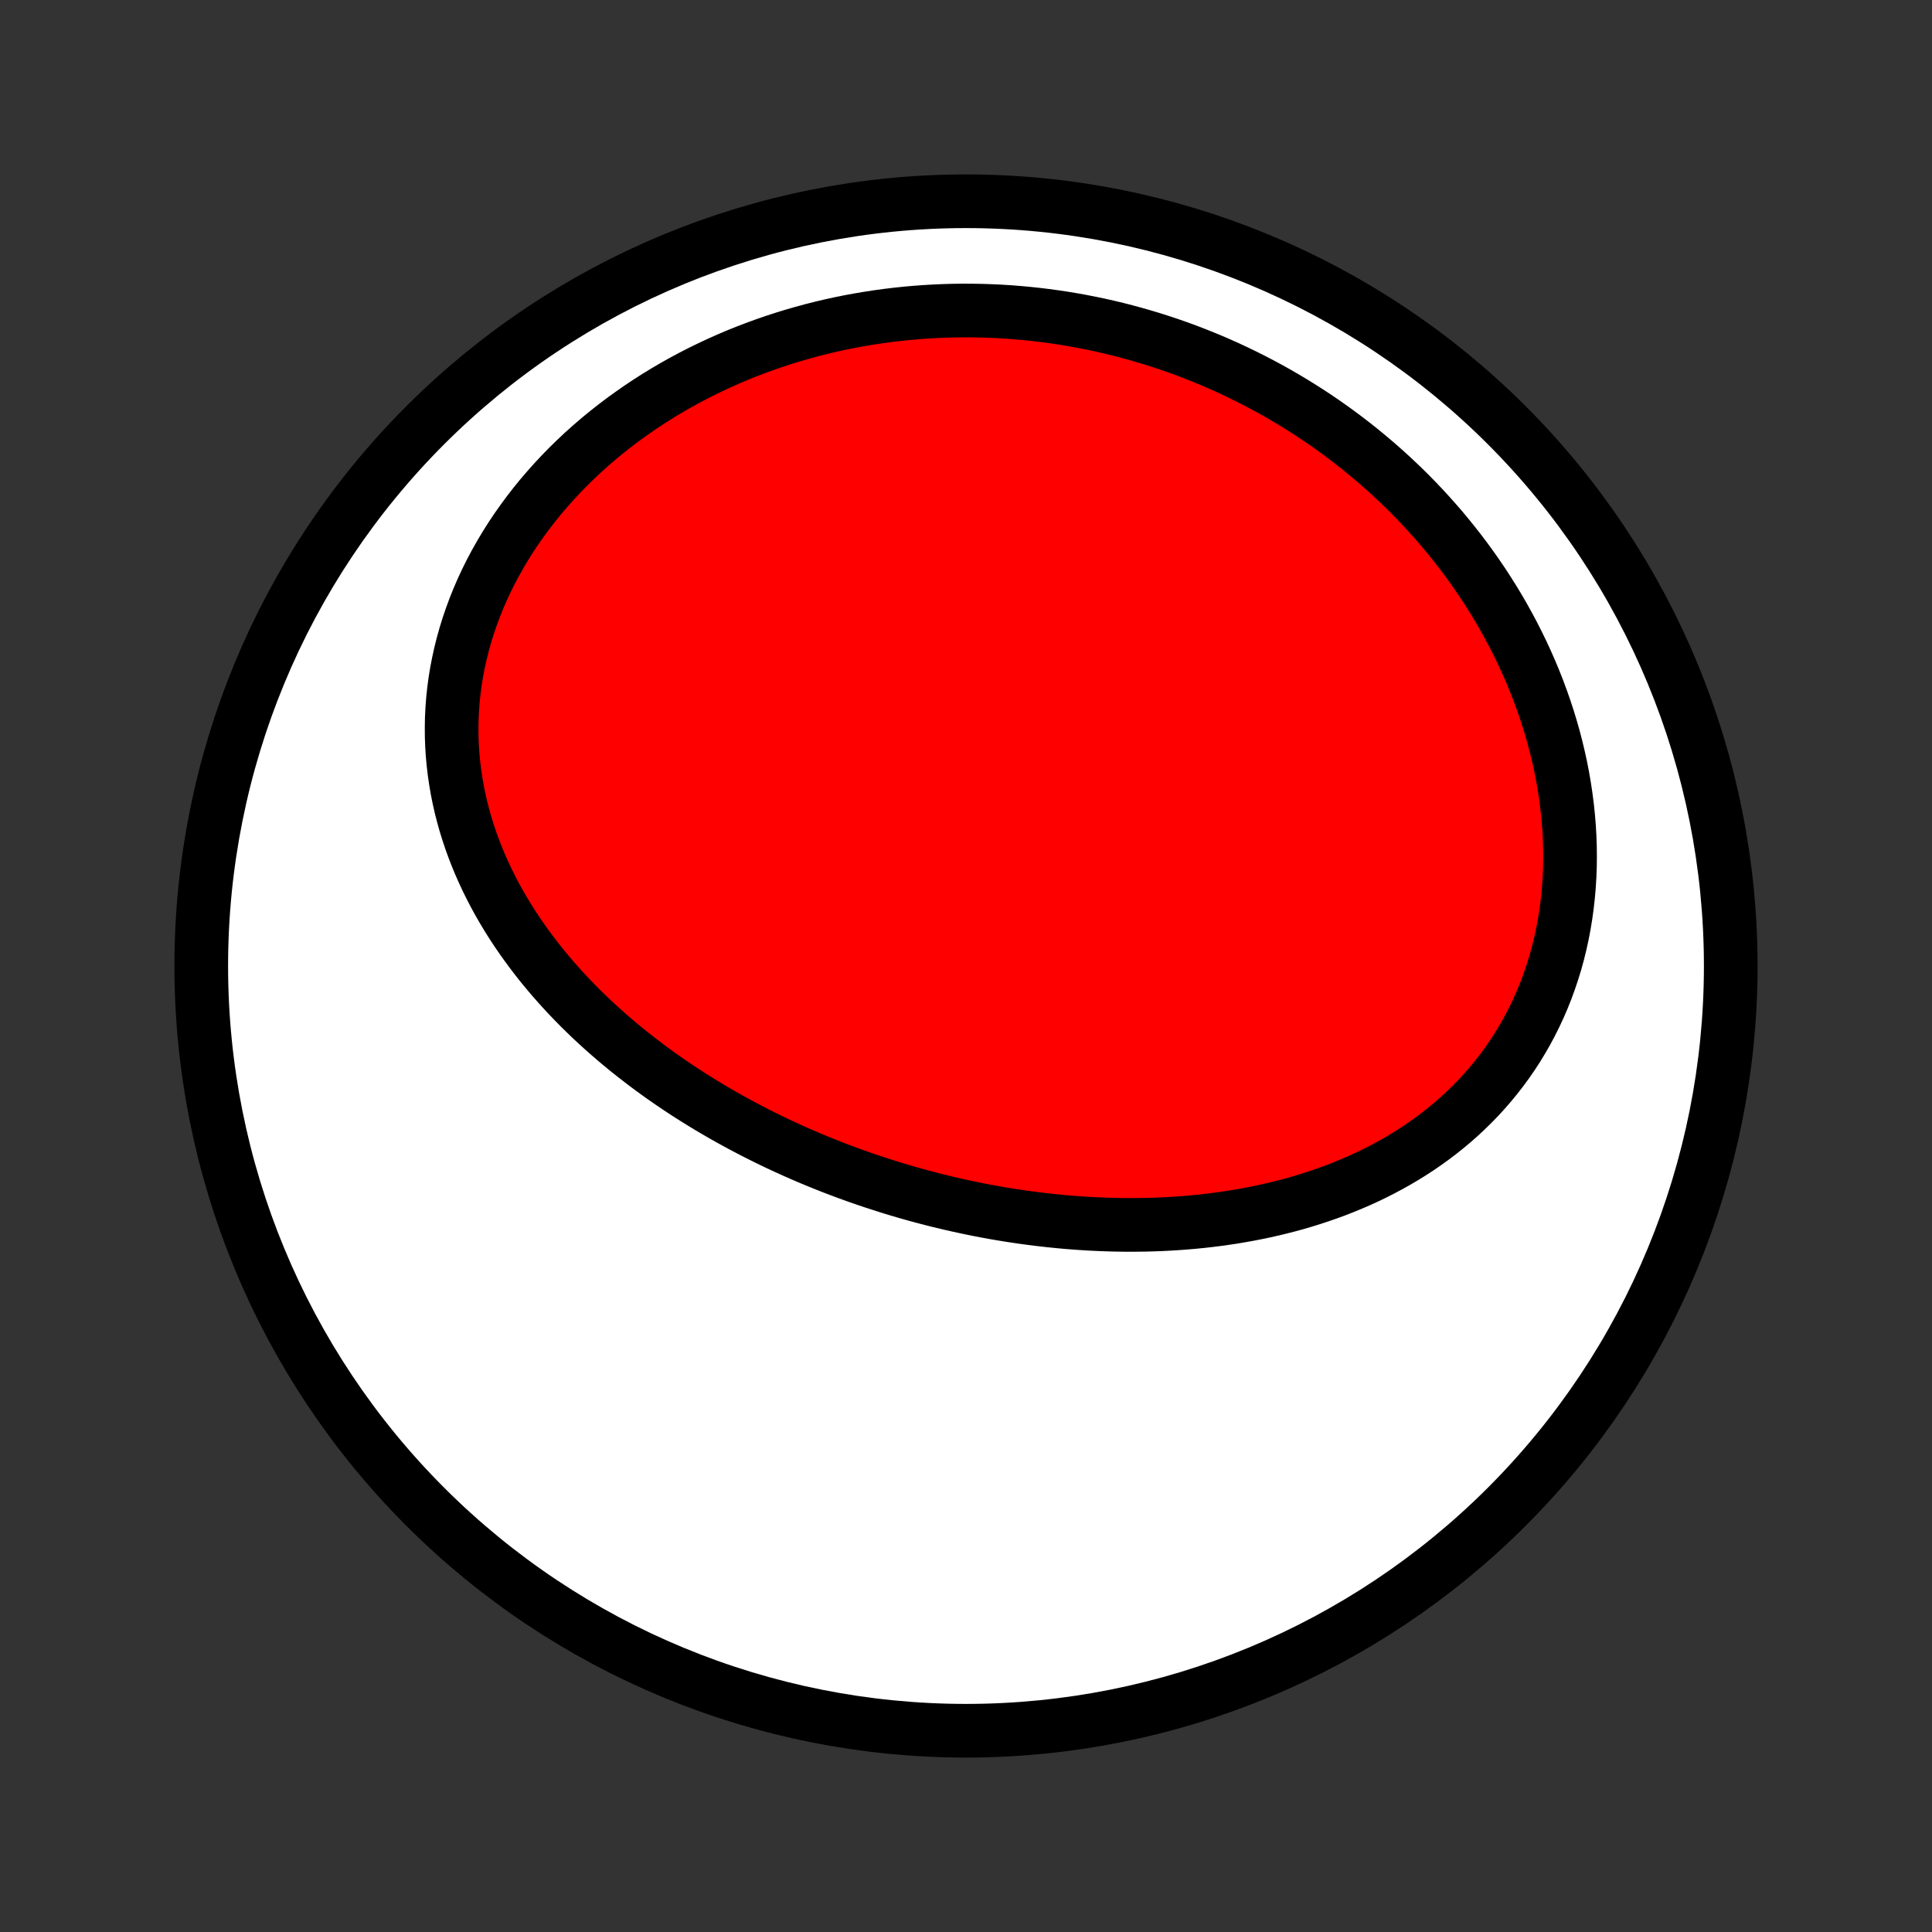 <?xml version="1.0" encoding="utf-8" standalone="no"?>
<!DOCTYPE svg PUBLIC "-//W3C//DTD SVG 1.1//EN"
  "http://www.w3.org/Graphics/SVG/1.1/DTD/svg11.dtd">
<!-- Created with matplotlib (http://matplotlib.org/) -->
<svg height="72pt" version="1.1" viewBox="0 0 72 72" width="72pt" xmlns="http://www.w3.org/2000/svg" xmlns:xlink="http://www.w3.org/1999/xlink">
 <rect x="0" y="0" width="72" height="72" fill="#333333" stroke="none"/>
 <defs>
  <style type="text/css">
*{stroke-linecap:butt;stroke-linejoin:round;}
  </style>
 </defs>
 <g id="figure_1">
  <g id="patch_1">
   <path d="
M0 72
L72 72
L72 0
L0 0
z
" style="fill:none;"/>
  </g>
  <g id="axes_1">
   <g id="PatchCollection_1">
    <defs>
     <path d="
M36 -7.5
C43.558 -7.5 50.808 -10.503 56.153 -15.848
C61.497 -21.192 64.5 -28.442 64.5 -36
C64.5 -43.558 61.497 -50.808 56.153 -56.153
C50.808 -61.497 43.558 -64.5 36 -64.5
C28.442 -64.5 21.192 -61.497 15.848 -56.153
C10.503 -50.808 7.5 -43.558 7.5 -36
C7.5 -28.442 10.503 -21.192 15.848 -15.848
C21.192 -10.503 28.442 -7.5 36 -7.5
z
" id="C0_0_a811fe30f3"/>
     <path d="
M33.027 -27.798
L33.289 -27.716
L33.553 -27.637
L33.816 -27.56
L34.081 -27.485
L34.346 -27.413
L34.612 -27.343
L34.879 -27.274
L35.147 -27.209
L35.416 -27.145
L35.685 -27.084
L35.955 -27.025
L36.226 -26.968
L36.498 -26.913
L36.77 -26.861
L37.044 -26.811
L37.318 -26.764
L37.593 -26.719
L37.869 -26.677
L38.146 -26.636
L38.424 -26.599
L38.703 -26.563
L38.982 -26.531
L39.263 -26.501
L39.544 -26.473
L39.826 -26.448
L40.11 -26.426
L40.394 -26.407
L40.679 -26.39
L40.964 -26.377
L41.251 -26.366
L41.539 -26.358
L41.827 -26.353
L42.116 -26.351
L42.406 -26.353
L42.697 -26.357
L42.989 -26.365
L43.281 -26.376
L43.574 -26.391
L43.867 -26.409
L44.162 -26.431
L44.456 -26.456
L44.752 -26.485
L45.048 -26.518
L45.344 -26.555
L45.64 -26.596
L45.937 -26.64
L46.234 -26.69
L46.532 -26.743
L46.829 -26.801
L47.126 -26.863
L47.423 -26.93
L47.72 -27.002
L48.017 -27.078
L48.313 -27.159
L48.608 -27.245
L48.903 -27.337
L49.197 -27.434
L49.49 -27.536
L49.783 -27.643
L50.073 -27.757
L50.363 -27.876
L50.651 -28
L50.937 -28.131
L51.221 -28.268
L51.503 -28.411
L51.782 -28.56
L52.06 -28.715
L52.334 -28.877
L52.606 -29.045
L52.874 -29.22
L53.139 -29.402
L53.4 -29.59
L53.658 -29.786
L53.911 -29.988
L54.16 -30.197
L54.405 -30.413
L54.644 -30.636
L54.879 -30.866
L55.108 -31.102
L55.331 -31.346
L55.549 -31.597
L55.761 -31.855
L55.966 -32.119
L56.165 -32.39
L56.357 -32.668
L56.542 -32.952
L56.719 -33.243
L56.89 -33.54
L57.052 -33.843
L57.207 -34.152
L57.353 -34.466
L57.492 -34.787
L57.622 -35.112
L57.743 -35.443
L57.856 -35.778
L57.961 -36.118
L58.056 -36.462
L58.142 -36.811
L58.22 -37.163
L58.288 -37.518
L58.347 -37.877
L58.397 -38.239
L58.438 -38.603
L58.47 -38.969
L58.493 -39.337
L58.507 -39.707
L58.511 -40.078
L58.507 -40.45
L58.494 -40.823
L58.472 -41.197
L58.441 -41.57
L58.402 -41.943
L58.354 -42.316
L58.298 -42.688
L58.234 -43.059
L58.162 -43.429
L58.081 -43.797
L57.993 -44.164
L57.898 -44.529
L57.794 -44.892
L57.684 -45.252
L57.566 -45.61
L57.441 -45.965
L57.31 -46.317
L57.172 -46.666
L57.027 -47.012
L56.876 -47.355
L56.719 -47.694
L56.556 -48.029
L56.387 -48.361
L56.212 -48.689
L56.032 -49.013
L55.847 -49.333
L55.656 -49.649
L55.46 -49.96
L55.26 -50.268
L55.054 -50.571
L54.844 -50.87
L54.63 -51.164
L54.411 -51.454
L54.188 -51.739
L53.962 -52.02
L53.731 -52.297
L53.496 -52.568
L53.258 -52.835
L53.016 -53.098
L52.77 -53.356
L52.522 -53.609
L52.27 -53.858
L52.014 -54.101
L51.756 -54.341
L51.495 -54.575
L51.231 -54.805
L50.964 -55.03
L50.695 -55.251
L50.422 -55.467
L50.148 -55.678
L49.87 -55.885
L49.591 -56.087
L49.309 -56.285
L49.024 -56.477
L48.737 -56.666
L48.449 -56.849
L48.158 -57.028
L47.865 -57.203
L47.57 -57.373
L47.273 -57.538
L46.974 -57.699
L46.673 -57.855
L46.37 -58.007
L46.065 -58.154
L45.759 -58.297
L45.451 -58.435
L45.141 -58.569
L44.829 -58.698
L44.516 -58.822
L44.201 -58.943
L43.885 -59.058
L43.567 -59.169
L43.247 -59.275
L42.926 -59.377
L42.603 -59.474
L42.279 -59.567
L41.954 -59.655
L41.627 -59.739
L41.299 -59.818
L40.969 -59.892
L40.638 -59.961
L40.306 -60.026
L39.972 -60.086
L39.637 -60.142
L39.301 -60.192
L38.964 -60.238
L38.625 -60.279
L38.285 -60.315
L37.945 -60.346
L37.603 -60.373
L37.26 -60.394
L36.916 -60.41
L36.571 -60.421
L36.225 -60.427
L35.879 -60.428
L35.531 -60.424
L35.183 -60.414
L34.834 -60.399
L34.484 -60.379
L34.134 -60.353
L33.783 -60.322
L33.432 -60.285
L33.08 -60.243
L32.728 -60.195
L32.376 -60.141
L32.023 -60.082
L31.671 -60.017
L31.318 -59.946
L30.966 -59.869
L30.613 -59.786
L30.262 -59.697
L29.91 -59.601
L29.559 -59.5
L29.209 -59.393
L28.86 -59.279
L28.511 -59.159
L28.164 -59.032
L27.818 -58.9
L27.473 -58.761
L27.13 -58.615
L26.789 -58.463
L26.45 -58.304
L26.112 -58.139
L25.777 -57.967
L25.445 -57.789
L25.115 -57.604
L24.789 -57.413
L24.465 -57.215
L24.145 -57.01
L23.828 -56.799
L23.516 -56.581
L23.207 -56.358
L22.903 -56.127
L22.603 -55.891
L22.308 -55.648
L22.019 -55.399
L21.734 -55.144
L21.456 -54.883
L21.183 -54.616
L20.916 -54.343
L20.656 -54.065
L20.403 -53.781
L20.156 -53.493
L19.917 -53.199
L19.685 -52.9
L19.461 -52.596
L19.244 -52.288
L19.036 -51.976
L18.837 -51.66
L18.646 -51.34
L18.463 -51.016
L18.29 -50.69
L18.126 -50.36
L17.971 -50.027
L17.826 -49.692
L17.691 -49.355
L17.565 -49.015
L17.449 -48.674
L17.343 -48.332
L17.247 -47.989
L17.161 -47.645
L17.085 -47.3
L17.018 -46.955
L16.962 -46.611
L16.916 -46.266
L16.88 -45.922
L16.854 -45.58
L16.837 -45.238
L16.831 -44.897
L16.833 -44.558
L16.845 -44.221
L16.866 -43.886
L16.897 -43.553
L16.936 -43.222
L16.984 -42.894
L17.04 -42.568
L17.105 -42.246
L17.177 -41.926
L17.258 -41.609
L17.346 -41.296
L17.442 -40.986
L17.544 -40.68
L17.654 -40.377
L17.771 -40.077
L17.893 -39.782
L18.023 -39.49
L18.158 -39.202
L18.299 -38.917
L18.445 -38.637
L18.597 -38.36
L18.755 -38.087
L18.916 -37.819
L19.083 -37.554
L19.254 -37.293
L19.43 -37.036
L19.61 -36.783
L19.793 -36.534
L19.98 -36.289
L20.171 -36.047
L20.366 -35.81
L20.563 -35.576
L20.764 -35.347
L20.967 -35.121
L21.174 -34.898
L21.383 -34.68
L21.594 -34.465
L21.808 -34.254
L22.024 -34.046
L22.243 -33.842
L22.463 -33.642
L22.686 -33.445
L22.91 -33.251
L23.136 -33.061
L23.364 -32.874
L23.593 -32.691
L23.824 -32.511
L24.056 -32.334
L24.289 -32.16
L24.524 -31.989
L24.76 -31.822
L24.998 -31.657
L25.236 -31.496
L25.475 -31.337
L25.716 -31.181
L25.957 -31.029
L26.2 -30.879
L26.443 -30.732
L26.687 -30.588
L26.932 -30.446
L27.178 -30.307
L27.425 -30.171
L27.672 -30.038
L27.921 -29.907
L28.169 -29.779
L28.419 -29.653
L28.669 -29.529
L28.92 -29.409
L29.172 -29.29
L29.424 -29.175
L29.677 -29.061
L29.931 -28.95
L30.185 -28.841
L30.44 -28.735
L30.696 -28.631
L30.952 -28.529
L31.209 -28.43
L31.467 -28.333
L31.725 -28.238
L31.984 -28.145
L32.244 -28.055
L32.504 -27.967
z
" id="C0_1_f11db68054"/>
    </defs>
    <g clip-path="url(#p1bffca34e9)">
     <use style="fill:#ffffff;stroke:#000000;stroke-width:2.0;" x="0.0" xlink:href="#C0_0_a811fe30f3" y="72.0"/>
    </g>
    <g clip-path="url(#p1bffca34e9)">
     <use style="fill:#ff0000;stroke:#000000;stroke-width:2.0;" x="0.0" xlink:href="#C0_1_f11db68054" y="72.0"/>
    </g>
   </g>
  </g>
 </g>
 <defs>
  <clipPath id="p1bffca34e9">
   <rect height="72.0" width="72.0" x="0.0" y="0.0"/>
  </clipPath>
 </defs>
</svg>
